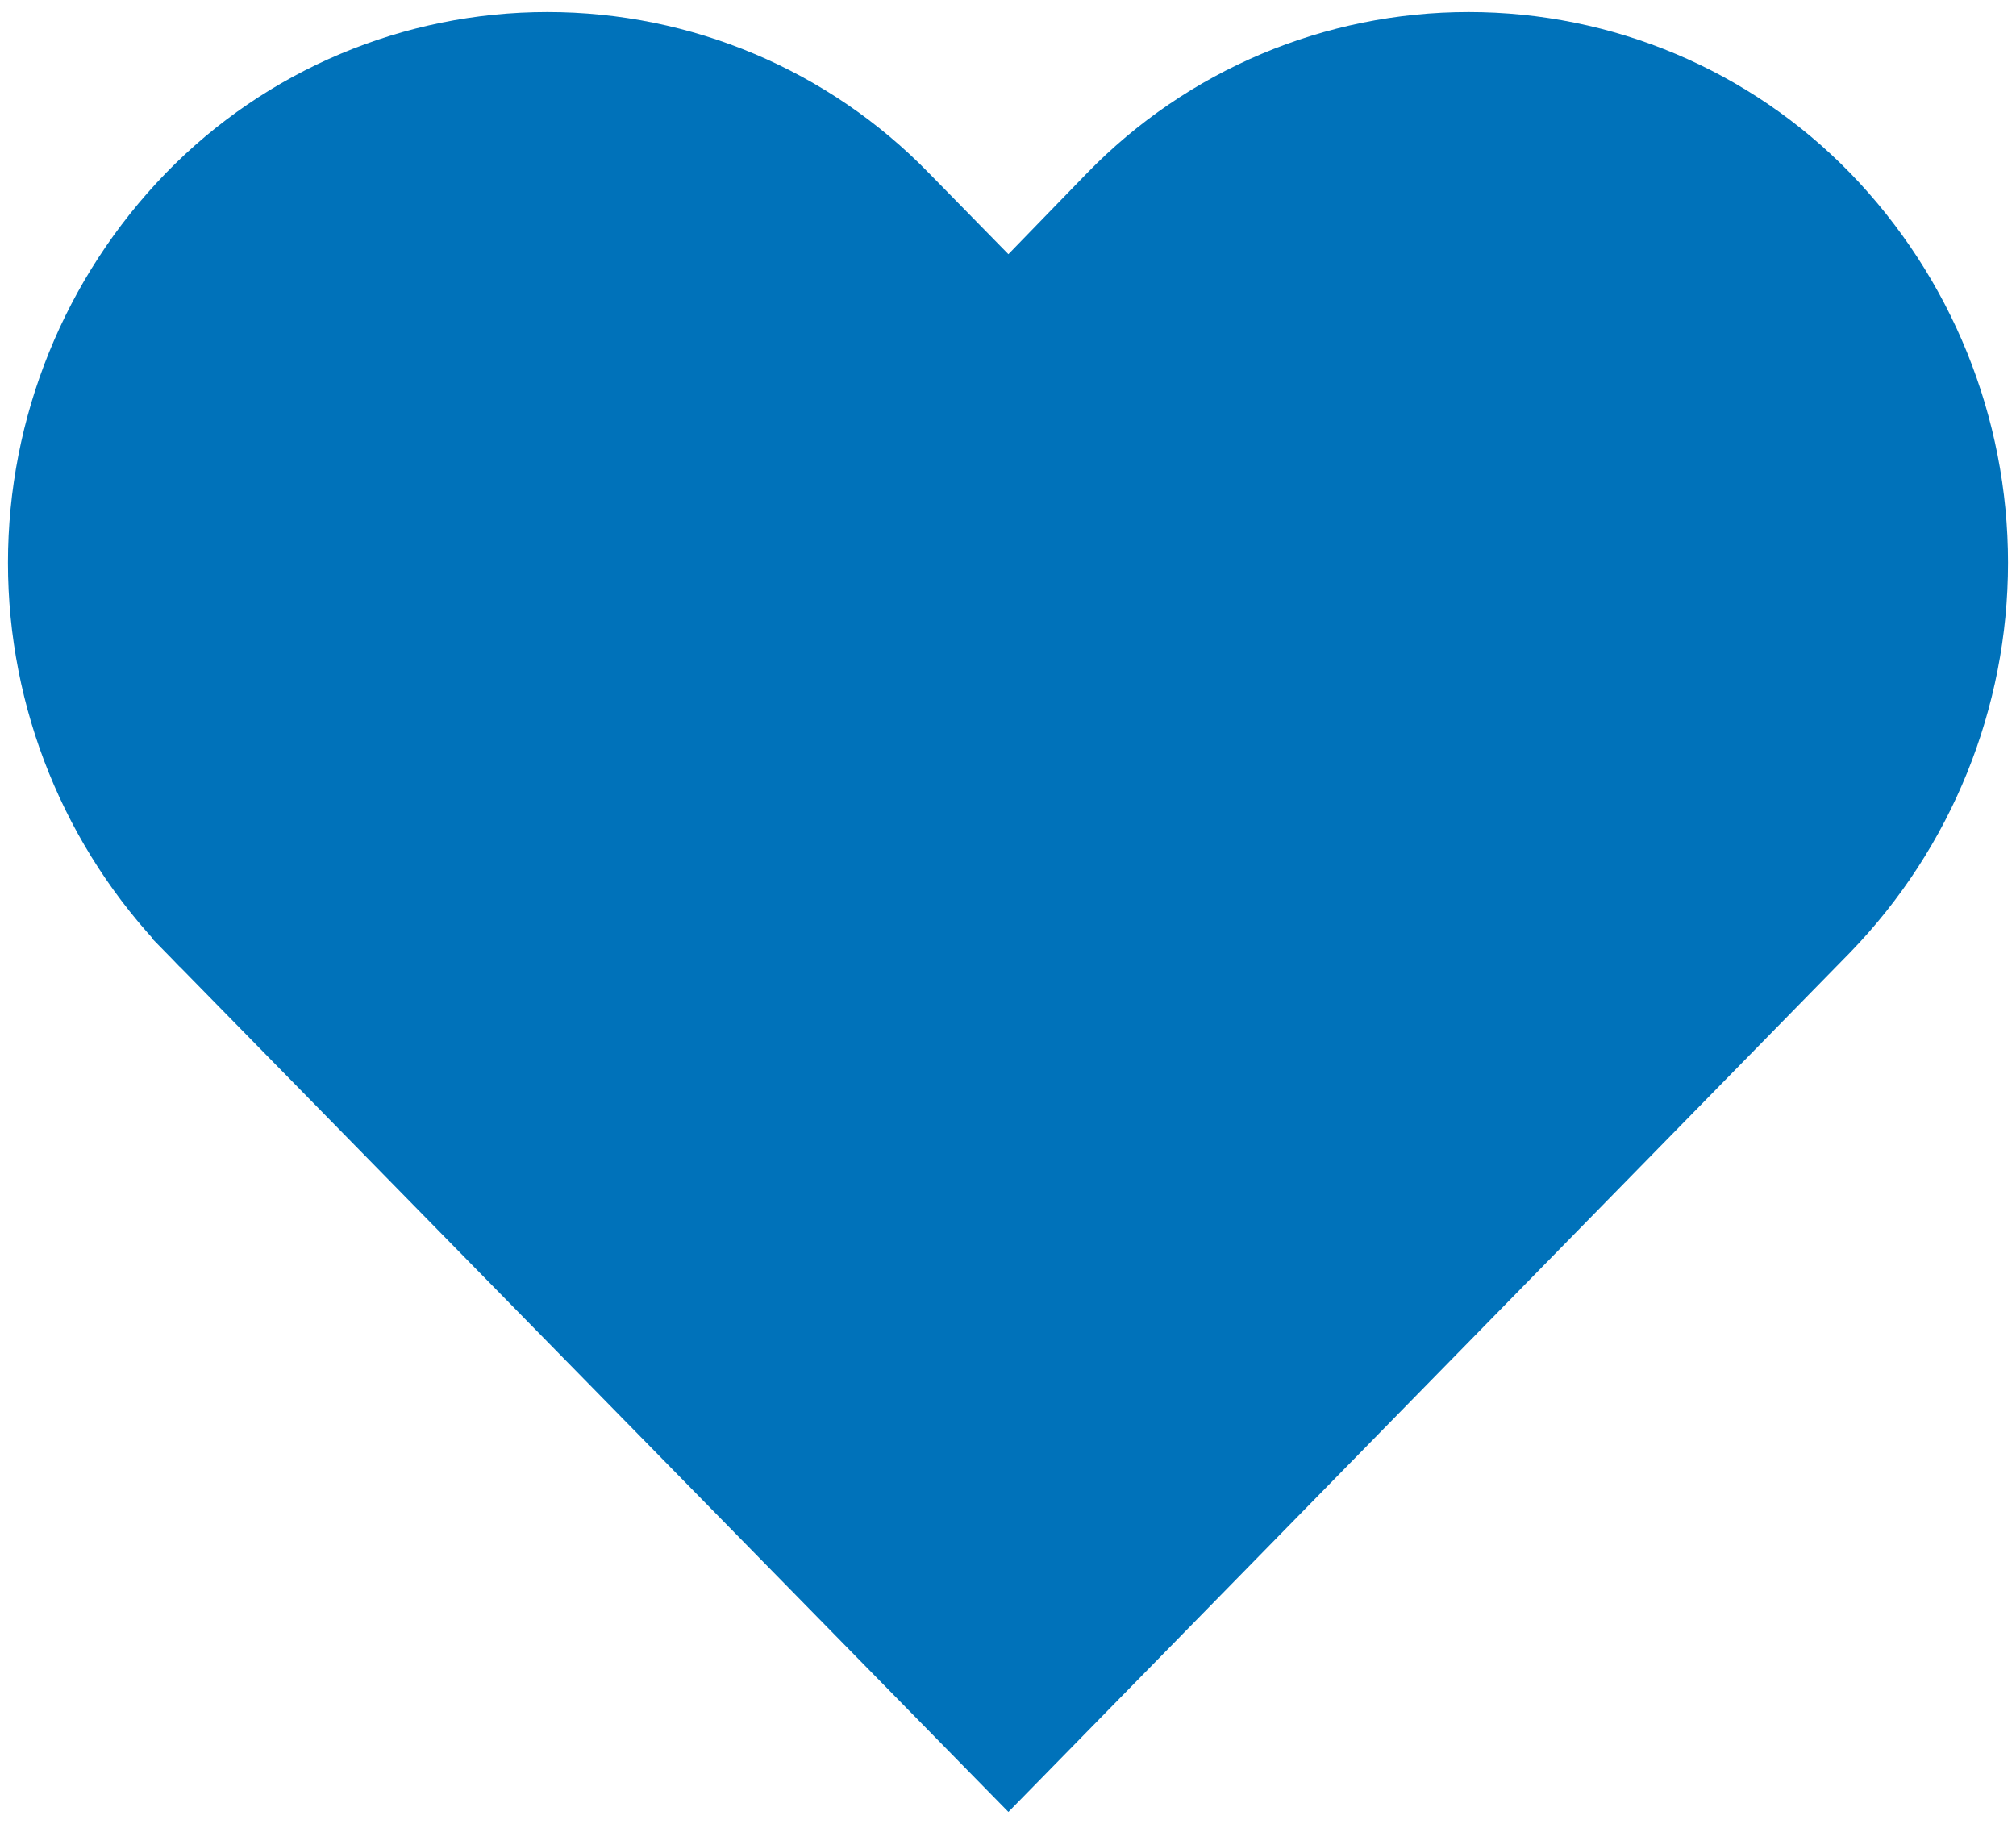 <svg width="21" height="19" viewBox="0 0 21 19" fill="none" xmlns="http://www.w3.org/2000/svg">
<path d="M10.504 18.161L2.086 9.574C2.086 9.574 2.086 9.573 2.085 9.573C1.122 8.578 0.583 7.248 0.583 5.863C0.583 4.478 1.122 3.147 2.086 2.152C3.035 1.175 4.341 0.625 5.702 0.625C7.063 0.625 8.369 1.175 9.318 2.152L9.32 2.154L10.147 2.998L10.506 3.364L10.863 2.996L11.682 2.152C12.631 1.175 13.936 0.625 15.298 0.625C16.66 0.625 17.965 1.175 18.914 2.151C19.878 3.146 20.417 4.477 20.417 5.862C20.417 7.247 19.878 8.577 18.915 9.572C18.915 9.572 18.914 9.573 18.914 9.573L10.504 18.161Z" fill="#0072BA" stroke="#0072BA"/>
</svg>
